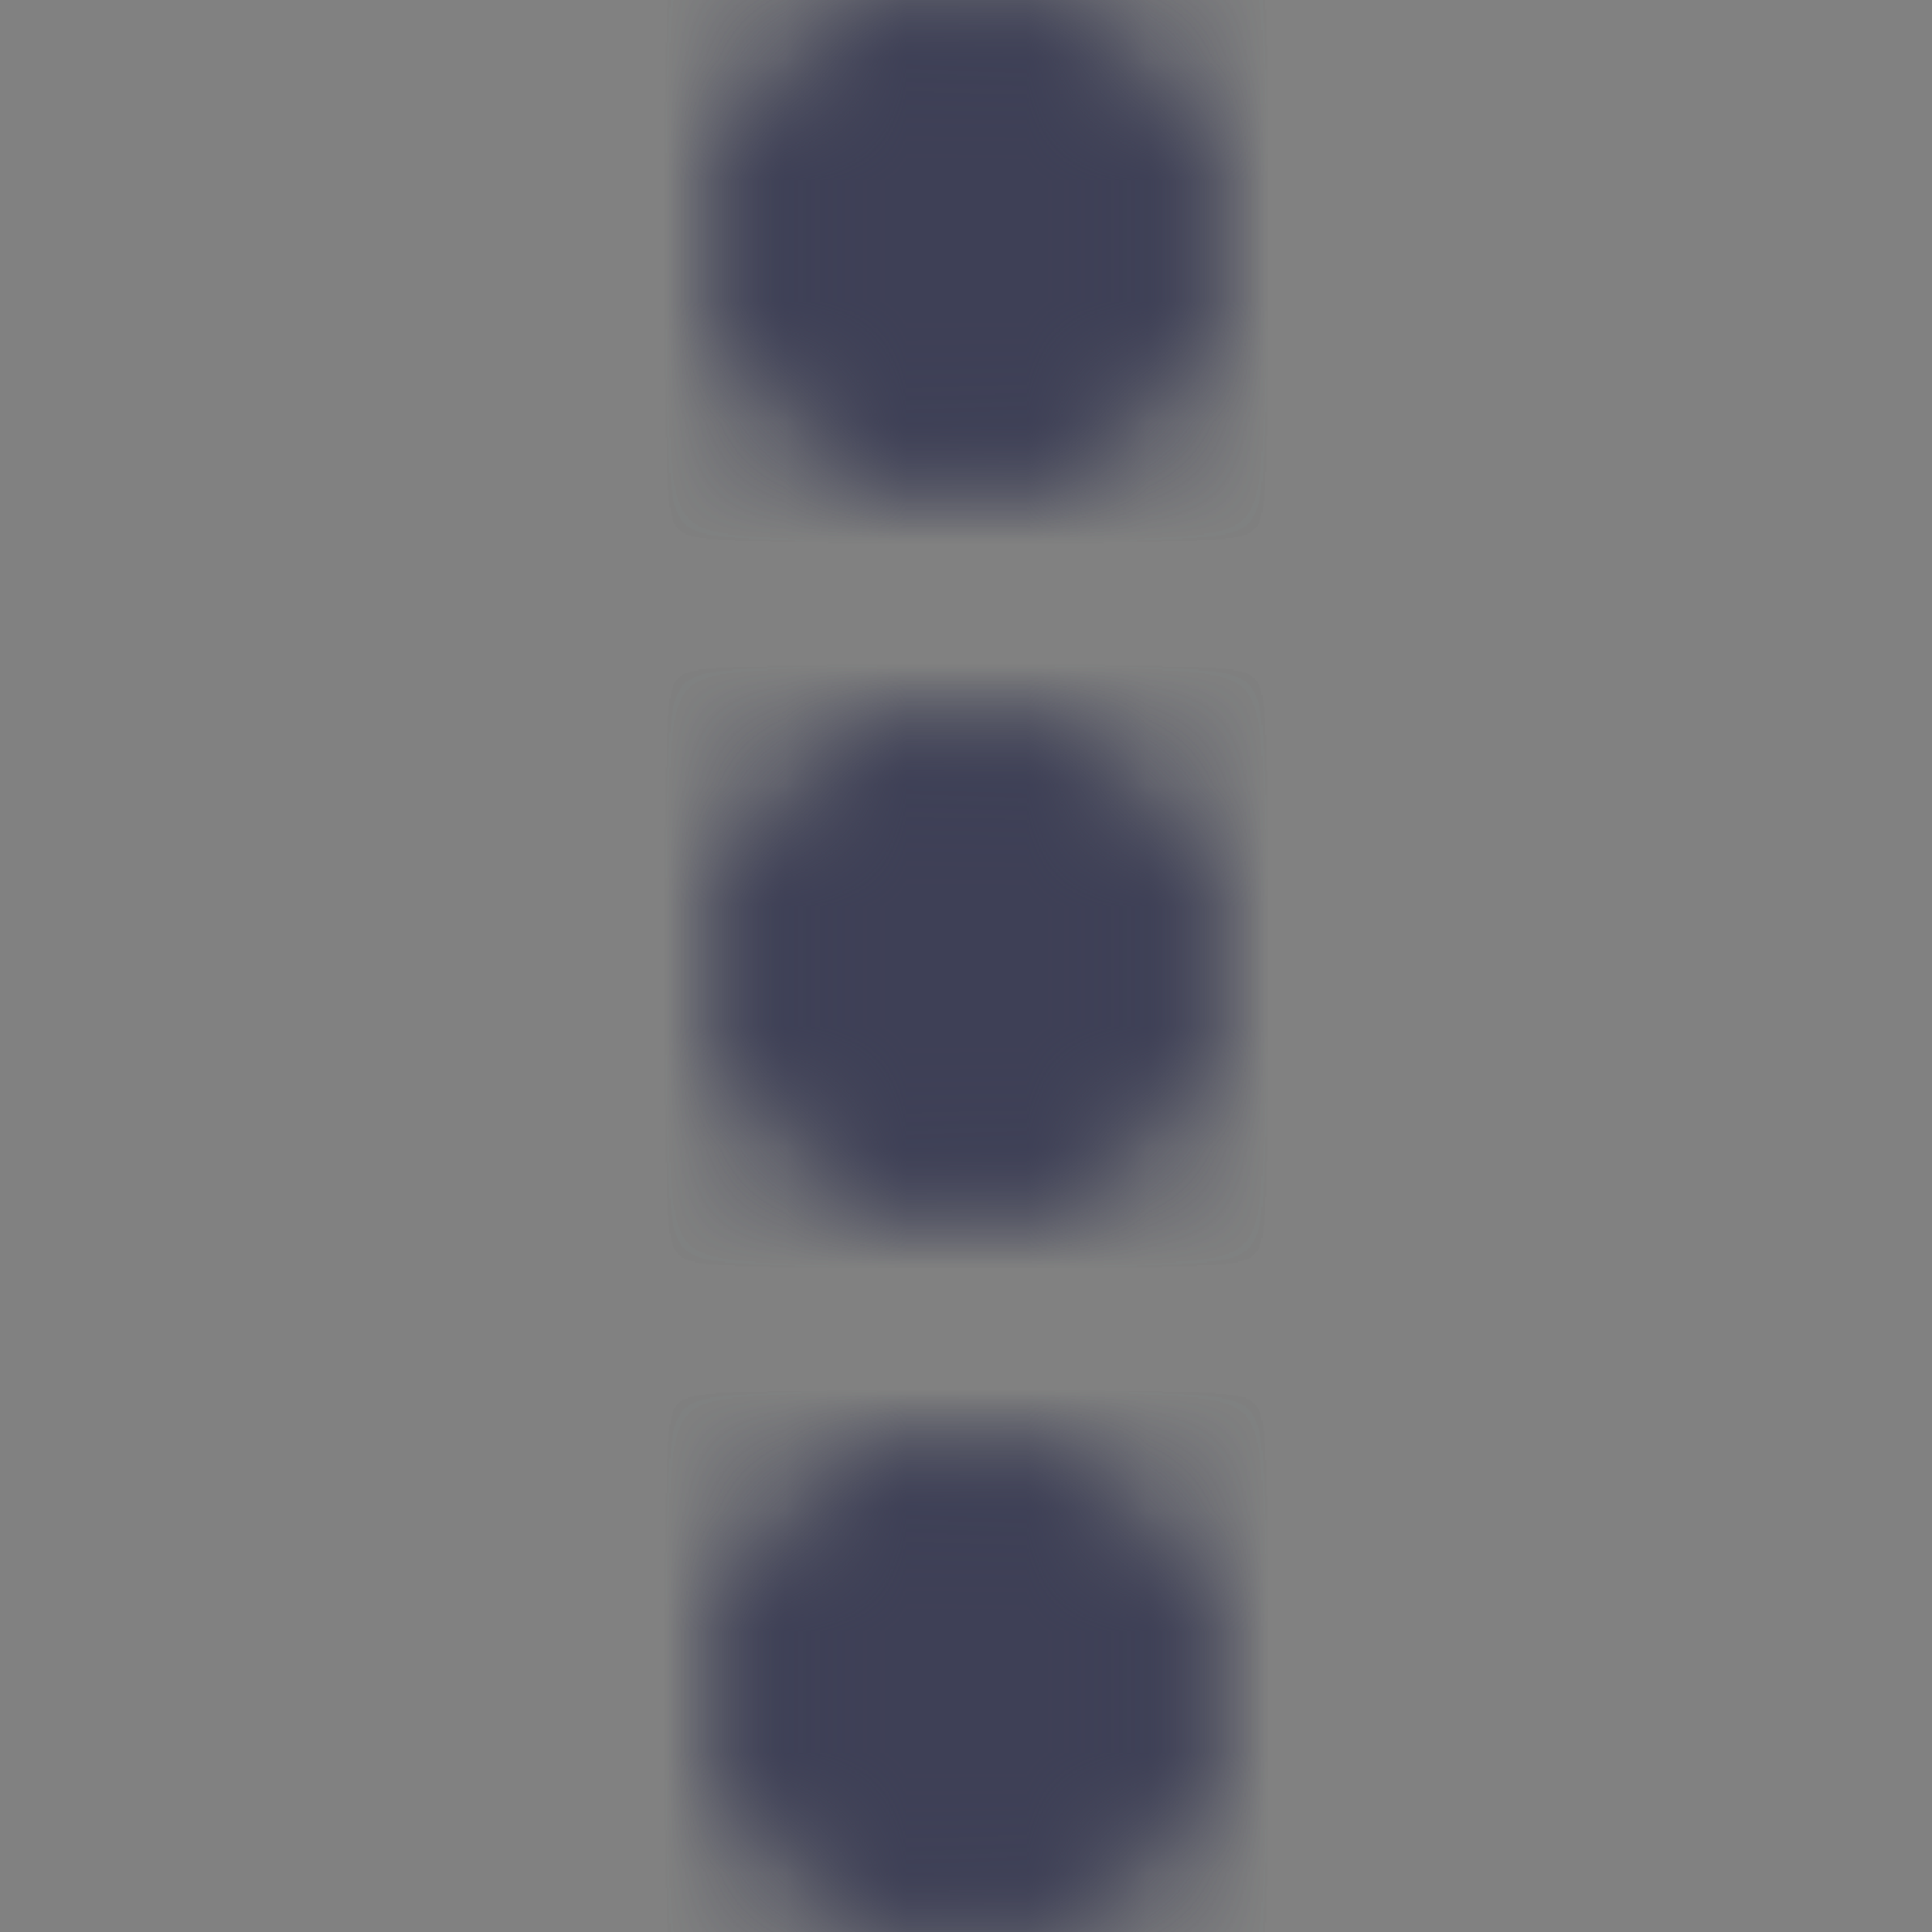 <svg width="16" height="16" viewBox="0 0 16 16" fill="none" xmlns="http://www.w3.org/2000/svg">
<rect x="0" y="0" width="16" height="16" fill="#808080" stroke="none"/>
<g id="a/icon_3_dots_menu">
<rect id="16x16" opacity="0.01" width="16" height="16" fill="#ECF1F8"/>
<g id="Combined Shape">
<mask id="path-2-inside-1" fill="white">
<path fill-rule="evenodd" clip-rule="evenodd" d="M10 2C10 3.105 9.105 4 8 4C6.895 4 6 3.105 6 2C6 0.895 6.895 0 8 0C9.105 0 10 0.895 10 2ZM10 8C10 9.105 9.105 10 8 10C6.895 10 6 9.105 6 8C6 6.895 6.895 6 8 6C9.105 6 10 6.895 10 8ZM8 16C9.105 16 10 15.105 10 14C10 12.895 9.105 12 8 12C6.895 12 6 12.895 6 14C6 15.105 6.895 16 8 16Z"/>
</mask>
<path d="M8 6C10.209 6 12 4.209 12 2H8V6ZM4 2C4 4.209 5.791 6 8 6V2H4ZM8 -2C5.791 -2 4 -0.209 4 2H8V-2ZM12 2C12 -0.209 10.209 -2 8 -2V2H12ZM8 12C10.209 12 12 10.209 12 8H8V12ZM4 8C4 10.209 5.791 12 8 12V8H4ZM8 4C5.791 4 4 5.791 4 8H8V4ZM12 8C12 5.791 10.209 4 8 4V8H12ZM8 14V18C10.209 18 12 16.209 12 14H8ZM8 14H12C12 11.791 10.209 10 8 10V14ZM8 14V10C5.791 10 4 11.791 4 14H8ZM8 14H4C4 16.209 5.791 18 8 18V14Z" fill="#3E4056" mask="url(#path-2-inside-1)"/>
</g>
<mask id="mask0" mask-type="alpha" maskUnits="userSpaceOnUse" x="6" y="0" width="4" height="16">
<g id="Combined Shape_2">
<mask id="path-4-inside-2" mask-type="luminance" fill="white">
<path fill-rule="evenodd" clip-rule="evenodd" d="M10 2C10 3.105 9.105 4 8 4C6.895 4 6 3.105 6 2C6 0.895 6.895 0 8 0C9.105 0 10 0.895 10 2ZM10 8C10 9.105 9.105 10 8 10C6.895 10 6 9.105 6 8C6 6.895 6.895 6 8 6C9.105 6 10 6.895 10 8ZM8 16C9.105 16 10 15.105 10 14C10 12.895 9.105 12 8 12C6.895 12 6 12.895 6 14C6 15.105 6.895 16 8 16Z"/>
</mask>
<path fill-rule="evenodd" clip-rule="evenodd" d="M10 2C10 3.105 9.105 4 8 4C6.895 4 6 3.105 6 2C6 0.895 6.895 0 8 0C9.105 0 10 0.895 10 2ZM10 8C10 9.105 9.105 10 8 10C6.895 10 6 9.105 6 8C6 6.895 6.895 6 8 6C9.105 6 10 6.895 10 8ZM8 16C9.105 16 10 15.105 10 14C10 12.895 9.105 12 8 12C6.895 12 6 12.895 6 14C6 15.105 6.895 16 8 16Z" fill="white"/>
<path d="M8 6C10.209 6 12 4.209 12 2H8V6ZM4 2C4 4.209 5.791 6 8 6V2H4ZM8 -2C5.791 -2 4 -0.209 4 2H8V-2ZM12 2C12 -0.209 10.209 -2 8 -2V2H12ZM8 12C10.209 12 12 10.209 12 8H8V12ZM4 8C4 10.209 5.791 12 8 12V8H4ZM8 4C5.791 4 4 5.791 4 8H8V4ZM12 8C12 5.791 10.209 4 8 4V8H12ZM8 14V18C10.209 18 12 16.209 12 14H8ZM8 14H12C12 11.791 10.209 10 8 10V14ZM8 14V10C5.791 10 4 11.791 4 14H8ZM8 14H4C4 16.209 5.791 18 8 18V14Z" fill="white" mask="url(#path-4-inside-2)"/>
</g>
</mask>
<g mask="url(#mask0)">
<g id="_/color_dark_gray">
<rect id="Color" x="-4" y="-4" width="24" height="24" fill="#3E4056"/>
</g>
</g>
</g>
</svg>
